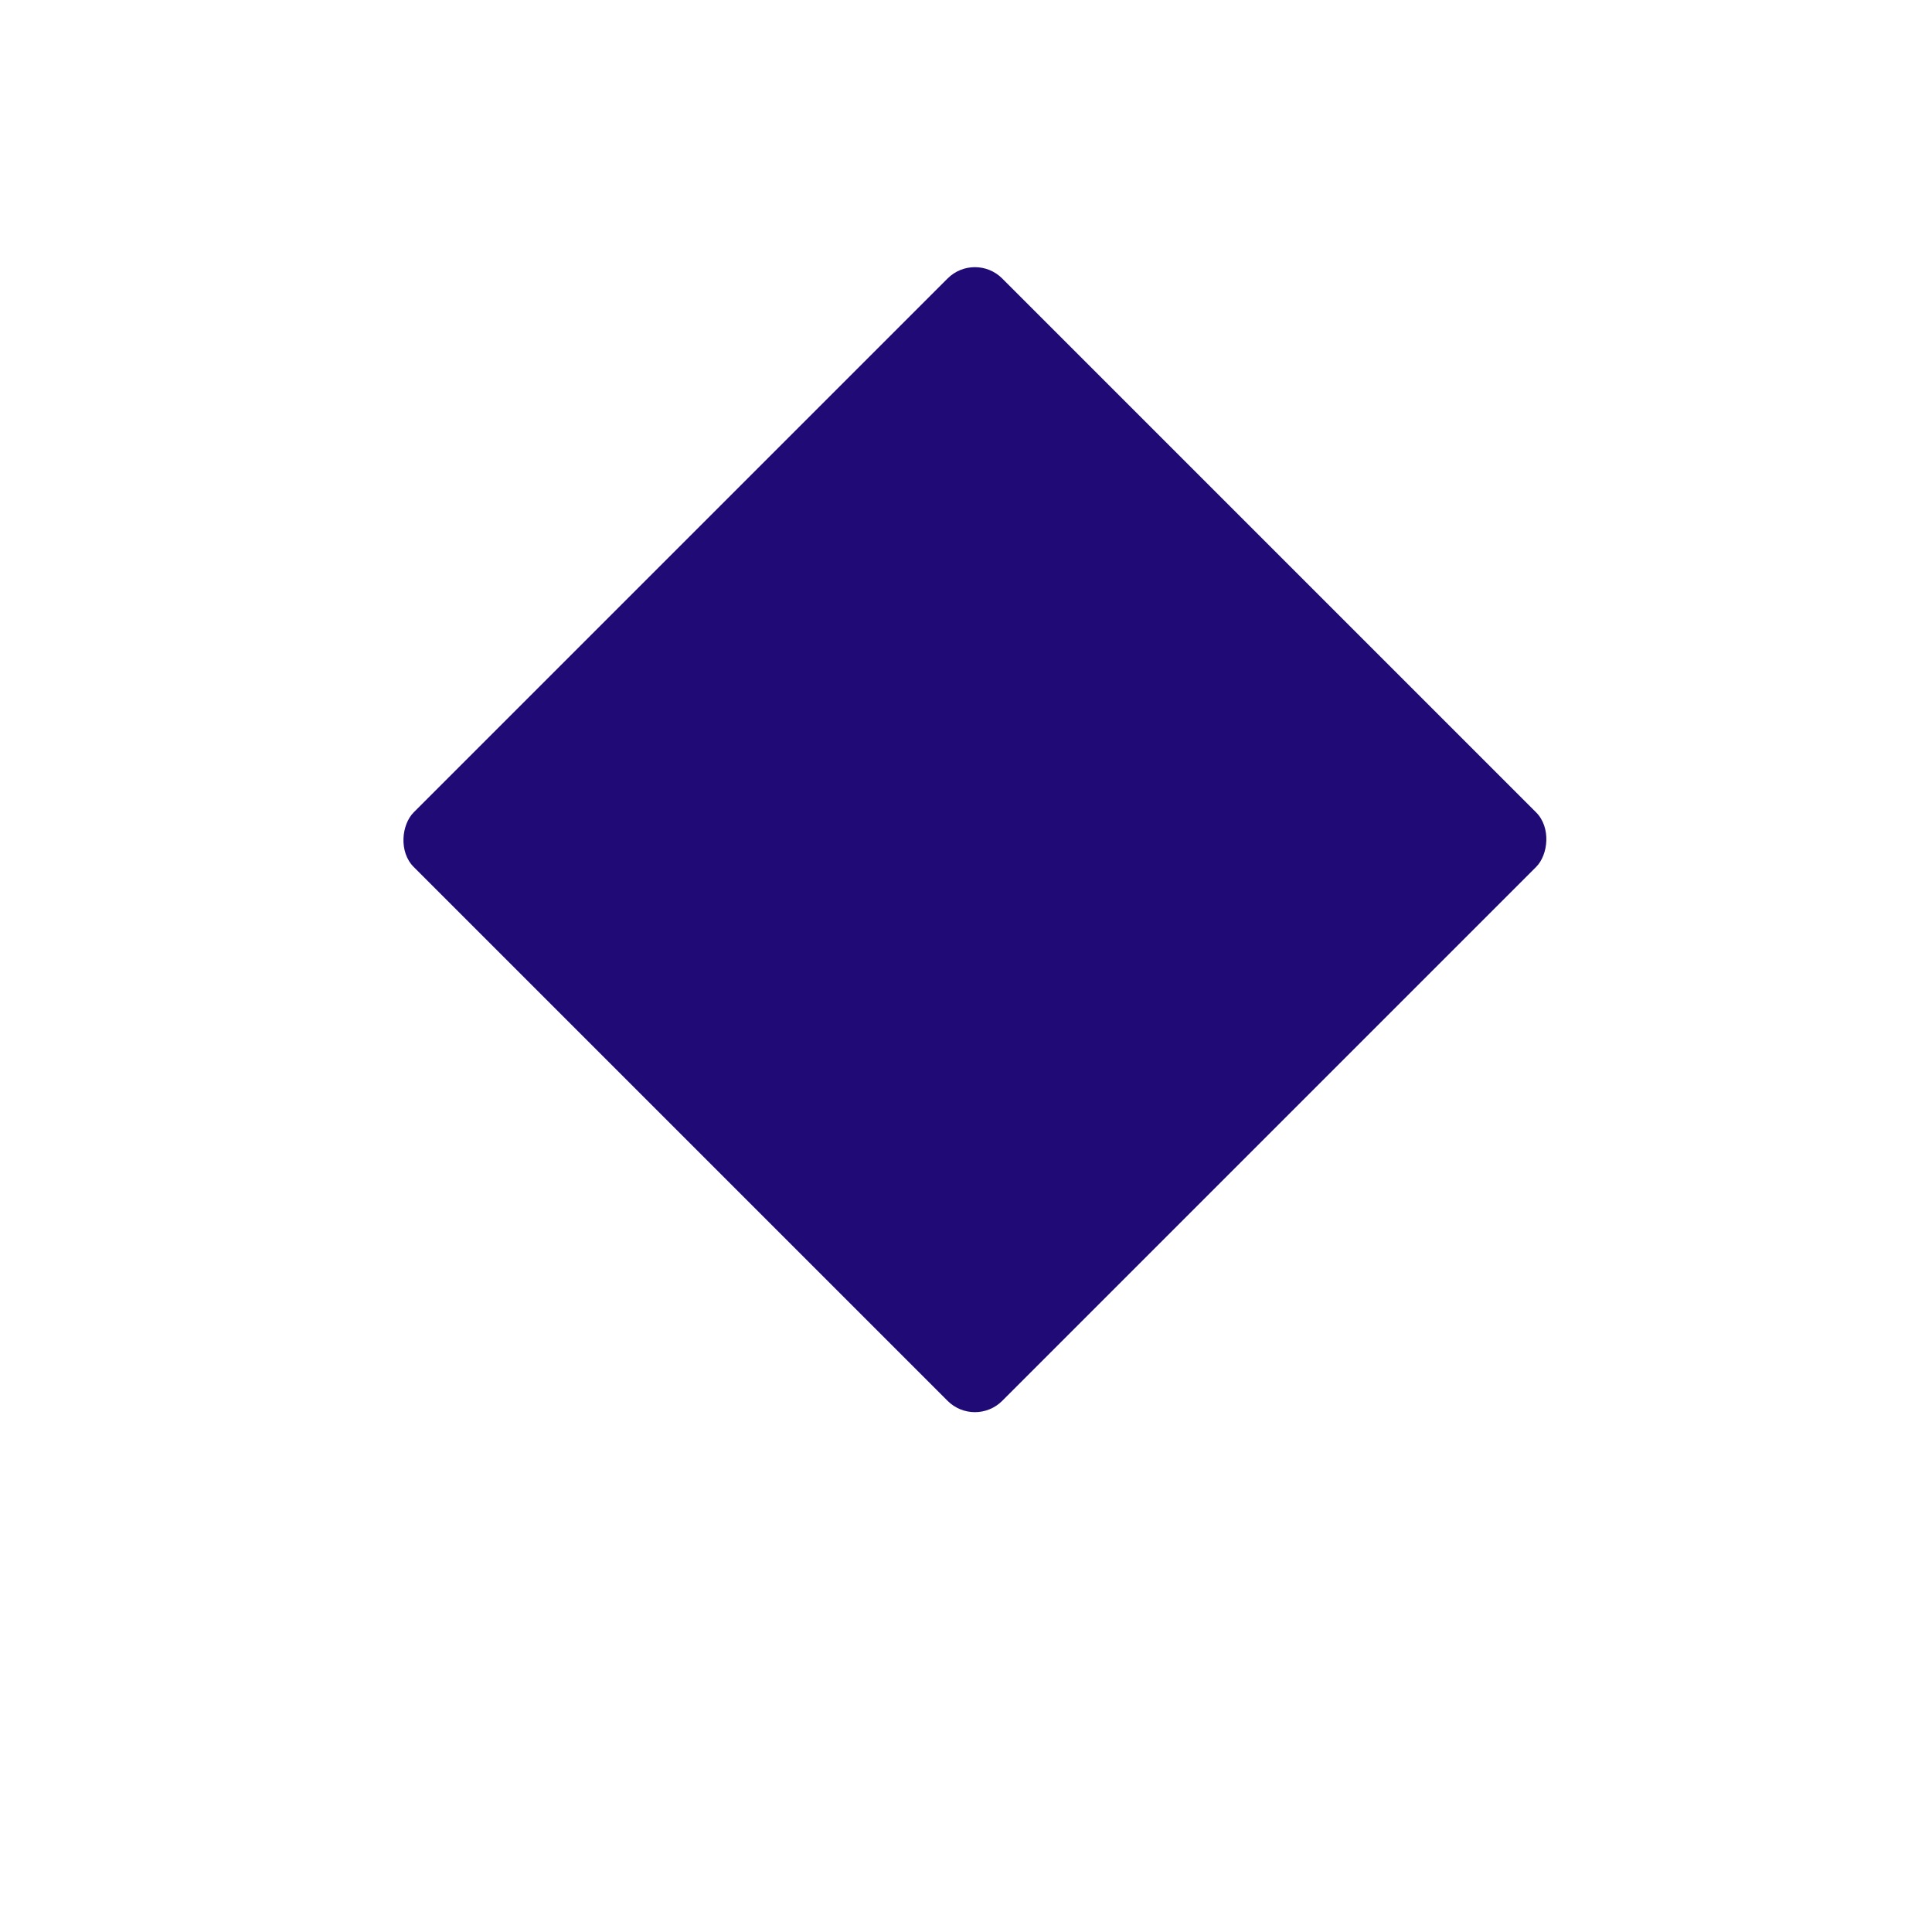 <svg width="100" height="100" viewBox="0 0 100 100" fill="none" xmlns="http://www.w3.org/2000/svg">
<rect x="50.461" y="13" width="43.078" height="43.078" rx="2" transform="rotate(45 50.461 13)" fill="#200B76"/>
</svg>
